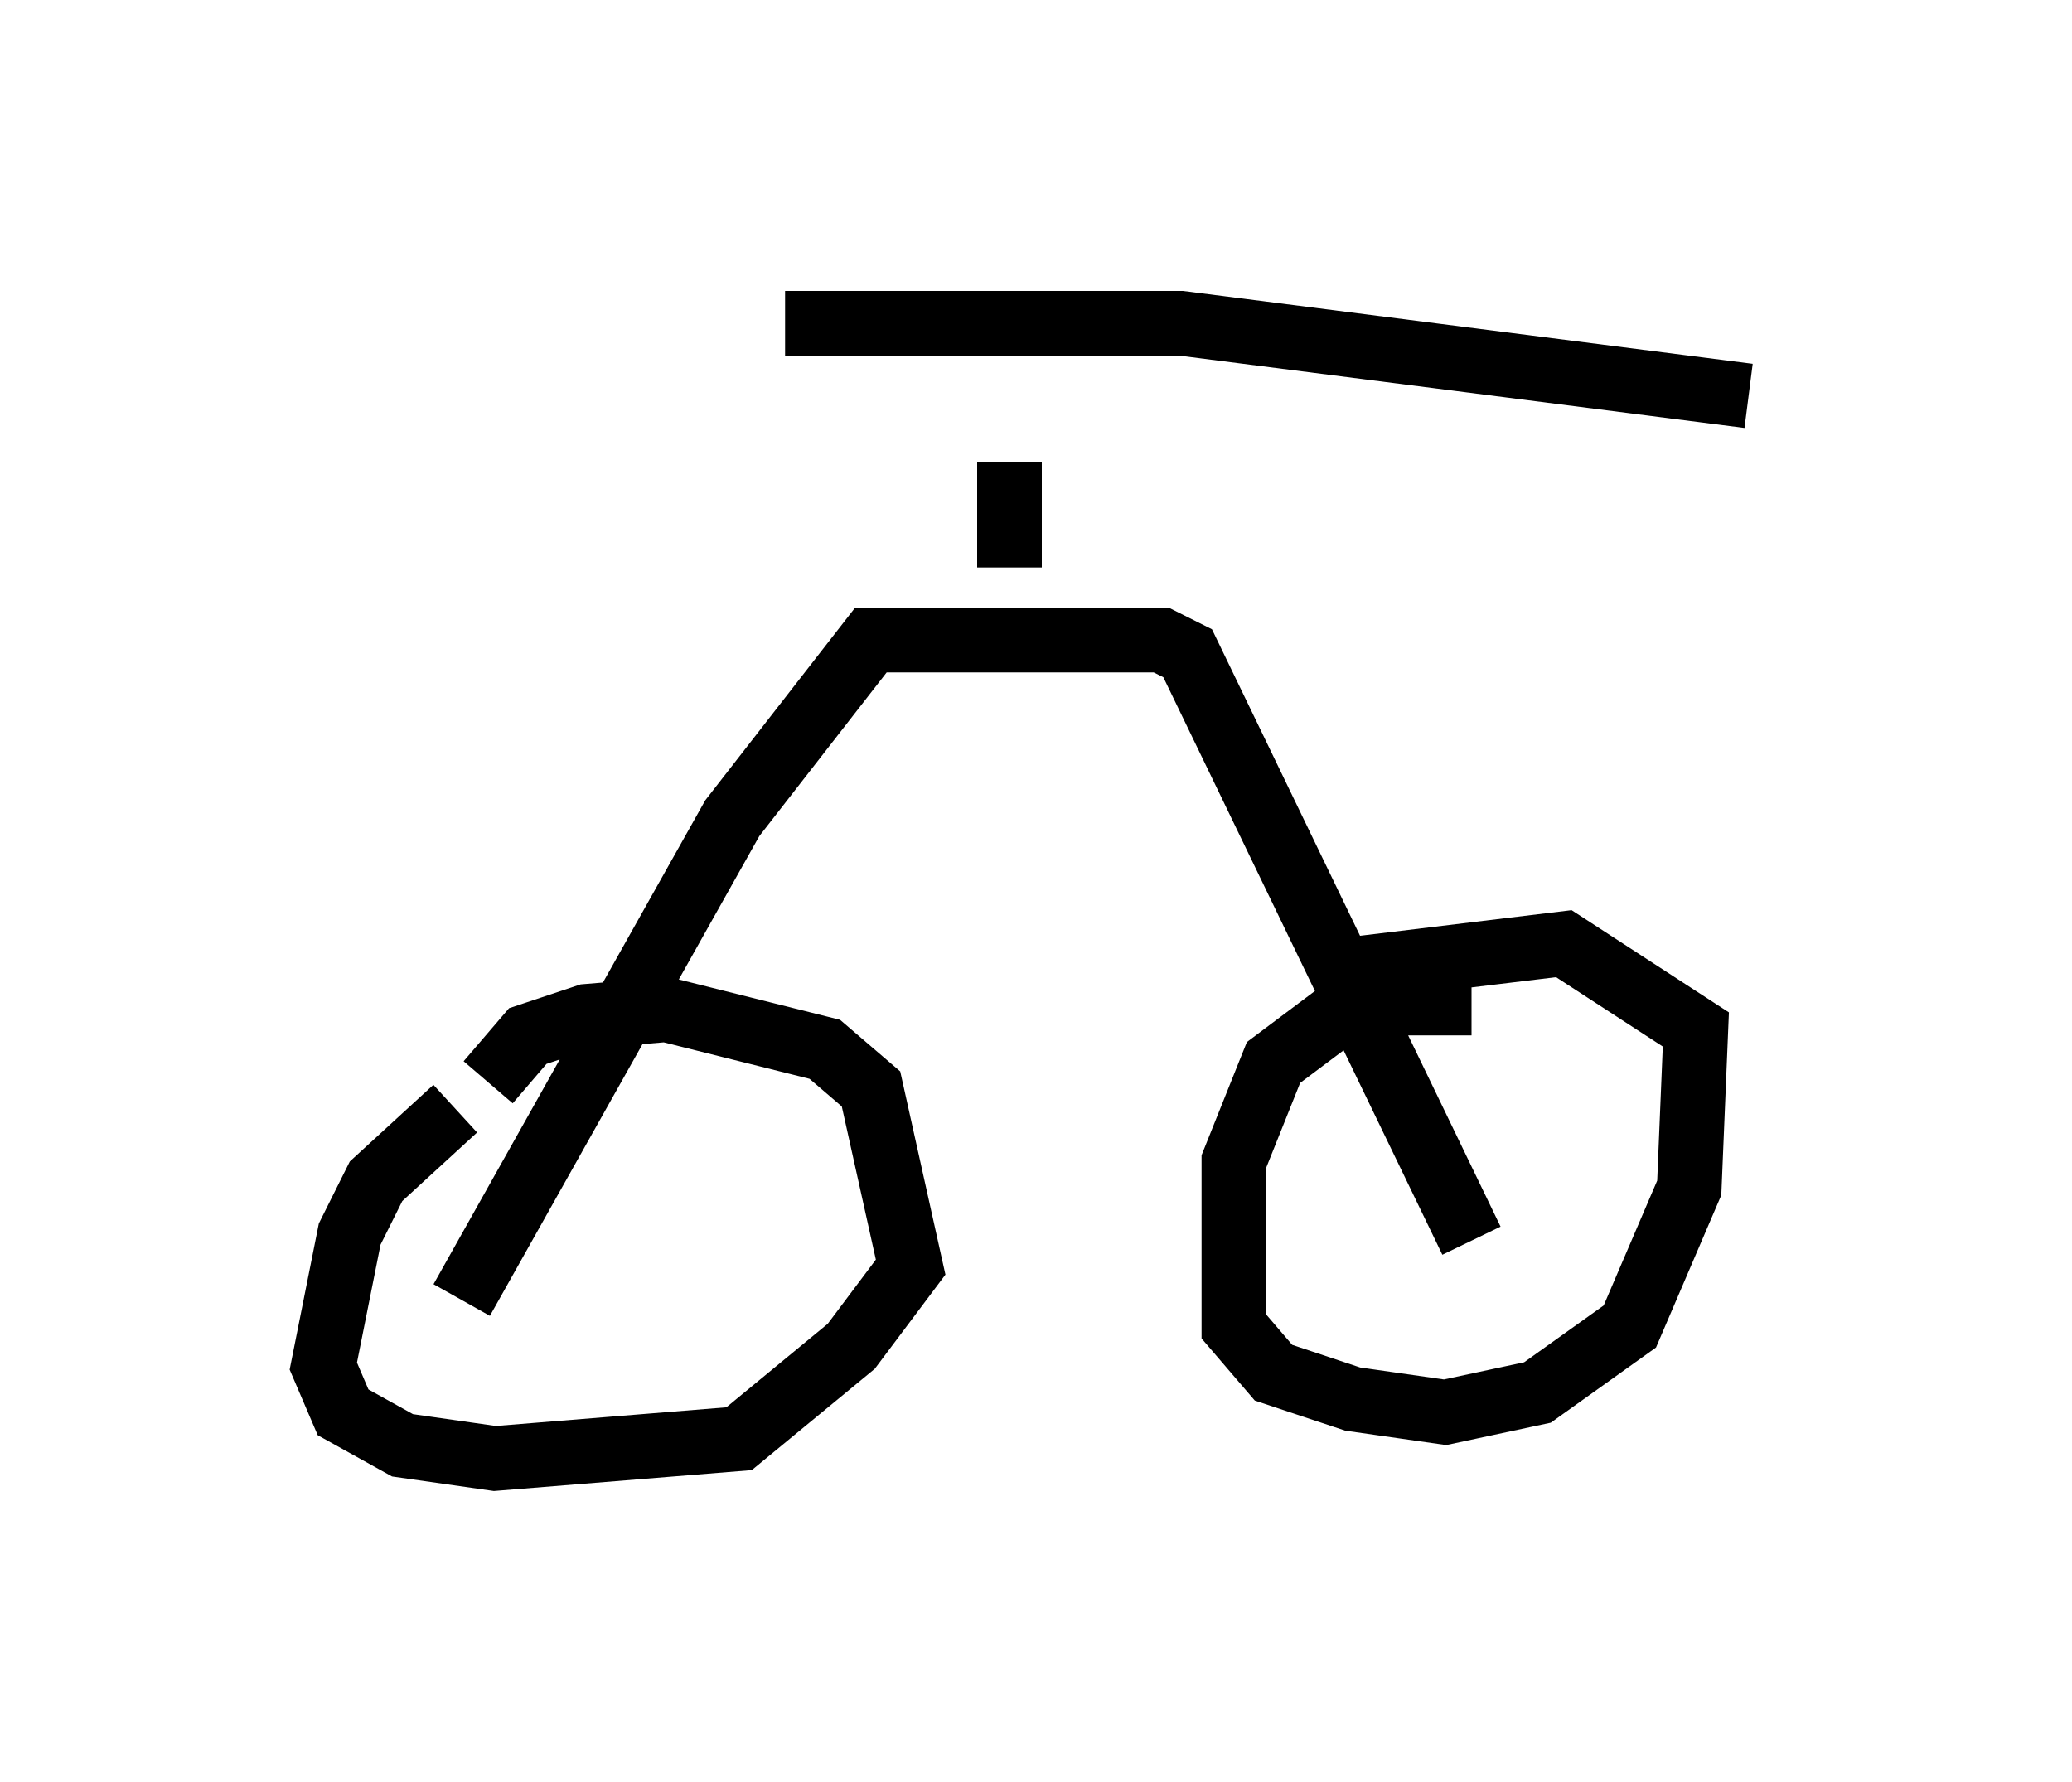 <?xml version="1.0" encoding="utf-8" ?>
<svg baseProfile="full" height="27.559" version="1.1" width="32.05" xmlns="http://www.w3.org/2000/svg" xmlns:ev="http://www.w3.org/2001/xml-events" xmlns:xlink="http://www.w3.org/1999/xlink"><defs /><rect fill="white" height="27.559" width="32.05" x="0" y="0" /><path d="M8.675, 17.148 m-1.633, 0.0 l-1.225, 1.123 -0.408, 0.817 l-0.408, 2.042 0.306, 0.715 l0.919, 0.51 1.429, 0.204 l3.777, -0.306 1.735, -1.429 l0.919, -1.225 -0.613, -2.756 l-0.715, -0.613 -2.45, -0.613 l-1.225, 0.102 -0.919, 0.306 l-0.613, 0.715 m15.211, -1.225 l-1.838, 0.0 -1.225, 0.919 l-0.613, 1.531 0.0, 2.552 l0.613, 0.715 1.225, 0.408 l1.429, 0.204 1.429, -0.306 l1.429, -1.021 0.919, -2.144 l0.102, -2.45 -2.042, -1.327 l-3.369, 0.408 m-13.679, 5.104 l4.185, -7.452 2.144, -2.756 l4.492, 0.0 0.408, 0.204 l4.39, 9.086 m-7.146, -12.046 l0.0, 1.633 m-3.471, -3.777 l6.125, 0.0 8.779, 1.123 " fill="none" stroke="black" stroke-width="1" /></svg>